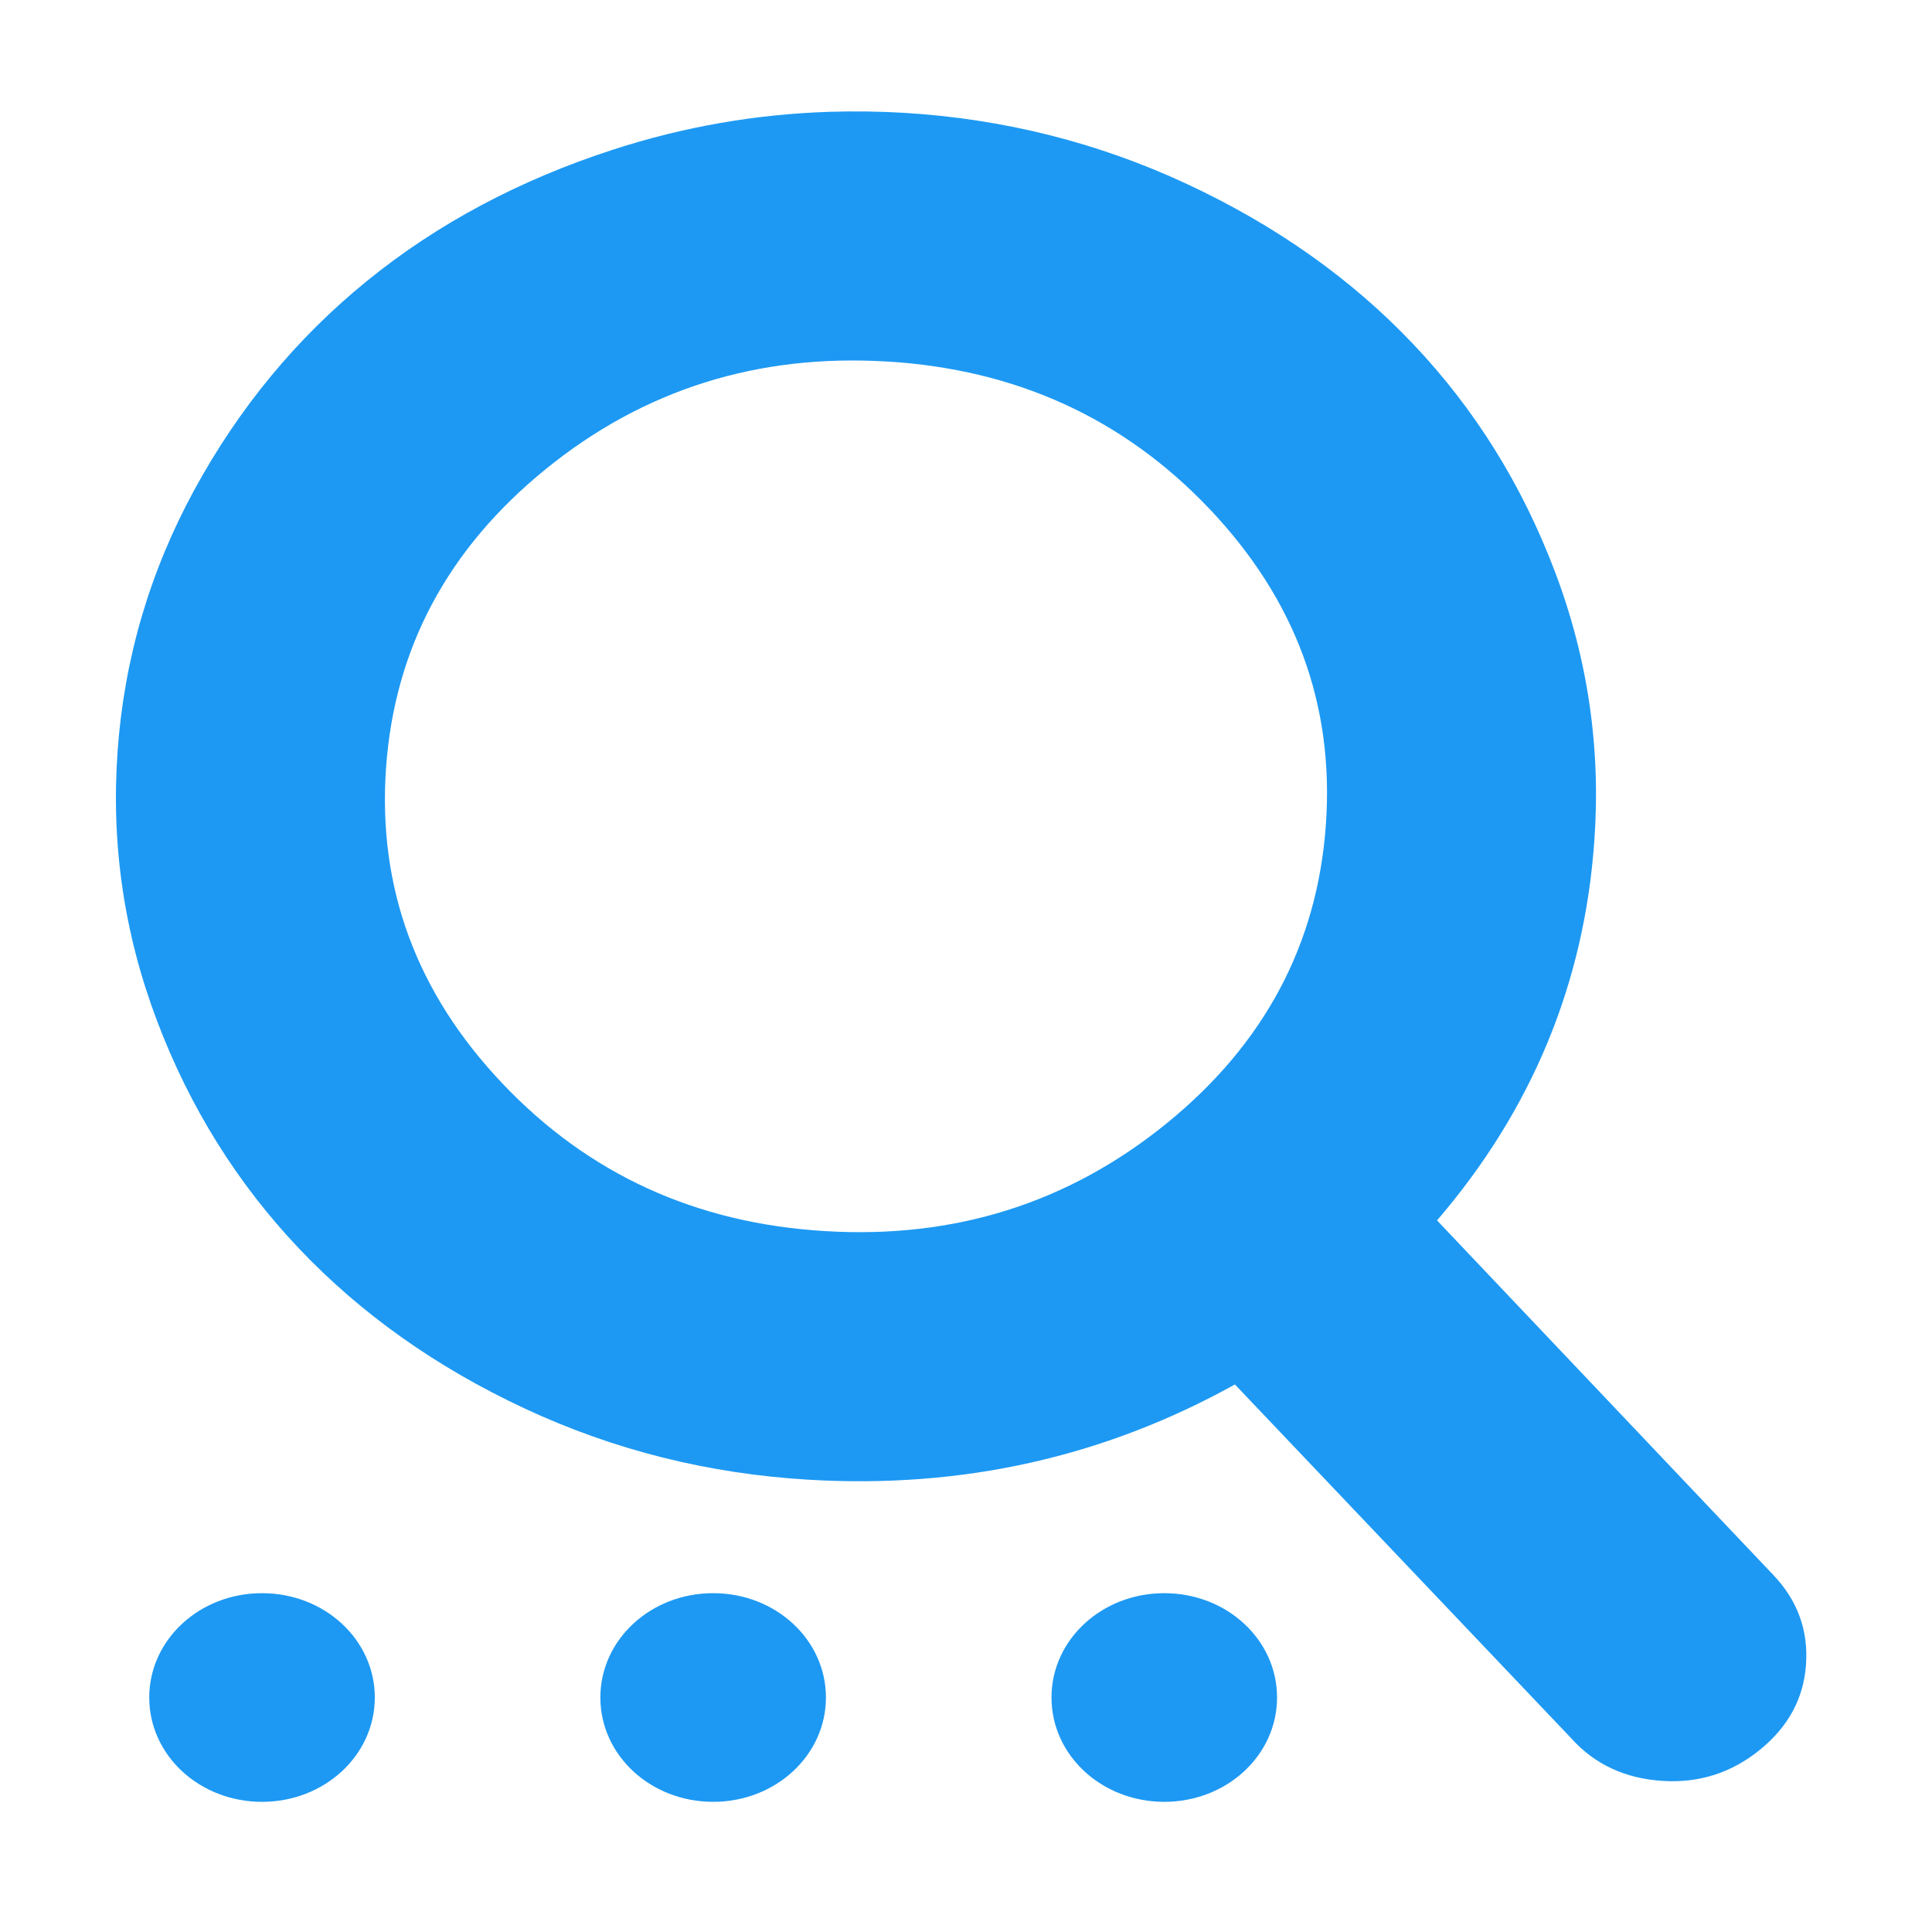 <?xml version="1.0" encoding="UTF-8" standalone="no"?>
<svg
   xmlns:dc="http://purl.org/dc/elements/1.1/"
   xmlns:cc="http://creativecommons.org/ns#"
   xmlns:rdf="http://www.w3.org/1999/02/22-rdf-syntax-ns#"
   xmlns:svg="http://www.w3.org/2000/svg"
   xmlns="http://www.w3.org/2000/svg"
   xmlns:sodipodi="http://sodipodi.sourceforge.net/DTD/sodipodi-0.dtd"
   xmlns:inkscape="http://www.inkscape.org/namespaces/inkscape"
   viewBox="0 0 32 32"
   version="1.1"
   id="svg6"
   sodipodi:docname="edit-find.svg"
   inkscape:version="0.92.4 5da689c313, 2019-01-14"
   width="32"
   height="32">
  <sodipodi:namedview
     pagecolor="#ffffff"
     bordercolor="#666666"
     borderopacity="1"
     objecttolerance="10"
     gridtolerance="10"
     guidetolerance="10"
     inkscape:pageopacity="0"
     inkscape:pageshadow="2"
     inkscape:window-width="1366"
     inkscape:window-height="703"
     id="namedview8"
     showgrid="false"
     inkscape:zoom="10.727273"
     inkscape:cx="11"
     inkscape:cy="11"
     inkscape:window-x="0"
     inkscape:window-y="0"
     inkscape:window-maximized="1"
     inkscape:current-layer="svg6" />
  <defs
     id="defs3051">
    <style
       type="text/css"
       id="current-color-scheme">
     .ColorScheme-Text {
       color:#f2f2f2;
     }
     </style>
  </defs>
  <path
     style="color:#f2f2f2;fill:#1d99f3;fill-opacity:1;stroke:none;stroke-width:1.797"
     d="M 13.742,1.852 C 12.519,1.891 11.325,2.099 10.159,2.477 8.606,2.98 7.247,3.704 6.081,4.651 4.915,5.598 3.962,6.751 3.22,8.111 2.479,9.471 2.055,10.92 1.947,12.453 c -0.108,1.533 0.109,3.015 0.653,4.453 0.544,1.438 1.33,2.695 2.353,3.774 1.023,1.079 2.27,1.964 3.739,2.65 1.47,0.686 3.032,1.078 4.688,1.178 2.549,0.154 4.907,-0.373 7.074,-1.577 l 5.571,5.861 c 0.388,0.432 0.895,0.668 1.521,0.706 0.602,0.036 1.137,-0.136 1.605,-0.517 0.469,-0.381 0.723,-0.85 0.762,-1.408 0.04,-0.568 -0.139,-1.063 -0.54,-1.485 l -5.571,-5.874 c 1.572,-1.832 2.439,-3.928 2.605,-6.286 C 26.517,12.395 26.3,10.909 25.756,9.472 25.212,8.034 24.43,6.777 23.406,5.698 22.383,4.619 21.136,3.737 19.667,3.051 18.197,2.365 16.632,1.969 14.975,1.869 14.561,1.844 14.15,1.84 13.742,1.852 Z m 0.945,4.135 c 2.143,0.129 3.924,0.943 5.348,2.444 1.424,1.501 2.066,3.243 1.926,5.226 -0.14,1.983 -1.019,3.635 -2.641,4.952 -1.623,1.318 -3.508,1.912 -5.651,1.782 C 11.526,20.264 9.745,19.447 8.321,17.945 6.897,16.444 6.255,14.703 6.394,12.719 6.534,10.737 7.417,9.088 9.039,7.77 10.662,6.453 12.544,5.859 14.687,5.988 Z M 4.34,26.388 c -1.035,0 -1.868,0.771 -1.868,1.728 0,0.958 0.833,1.728 1.868,1.728 1.035,0 1.868,-0.771 1.868,-1.728 0,-0.958 -0.833,-1.728 -1.868,-1.728 z m 7.472,0 c -1.035,0 -1.868,0.771 -1.868,1.728 0,0.958 0.833,1.728 1.868,1.728 1.035,0 1.868,-0.771 1.868,-1.728 0,-0.958 -0.833,-1.728 -1.868,-1.728 z m 7.472,0 c -1.035,0 -1.868,0.771 -1.868,1.728 0,0.958 0.833,1.728 1.868,1.728 1.035,0 1.868,-0.771 1.868,-1.728 0,-0.958 -0.833,-1.728 -1.868,-1.728 z"
     class="ColorScheme-Text"
     id="path4"
     inkscape:connector-curvature="0" />
</svg>
